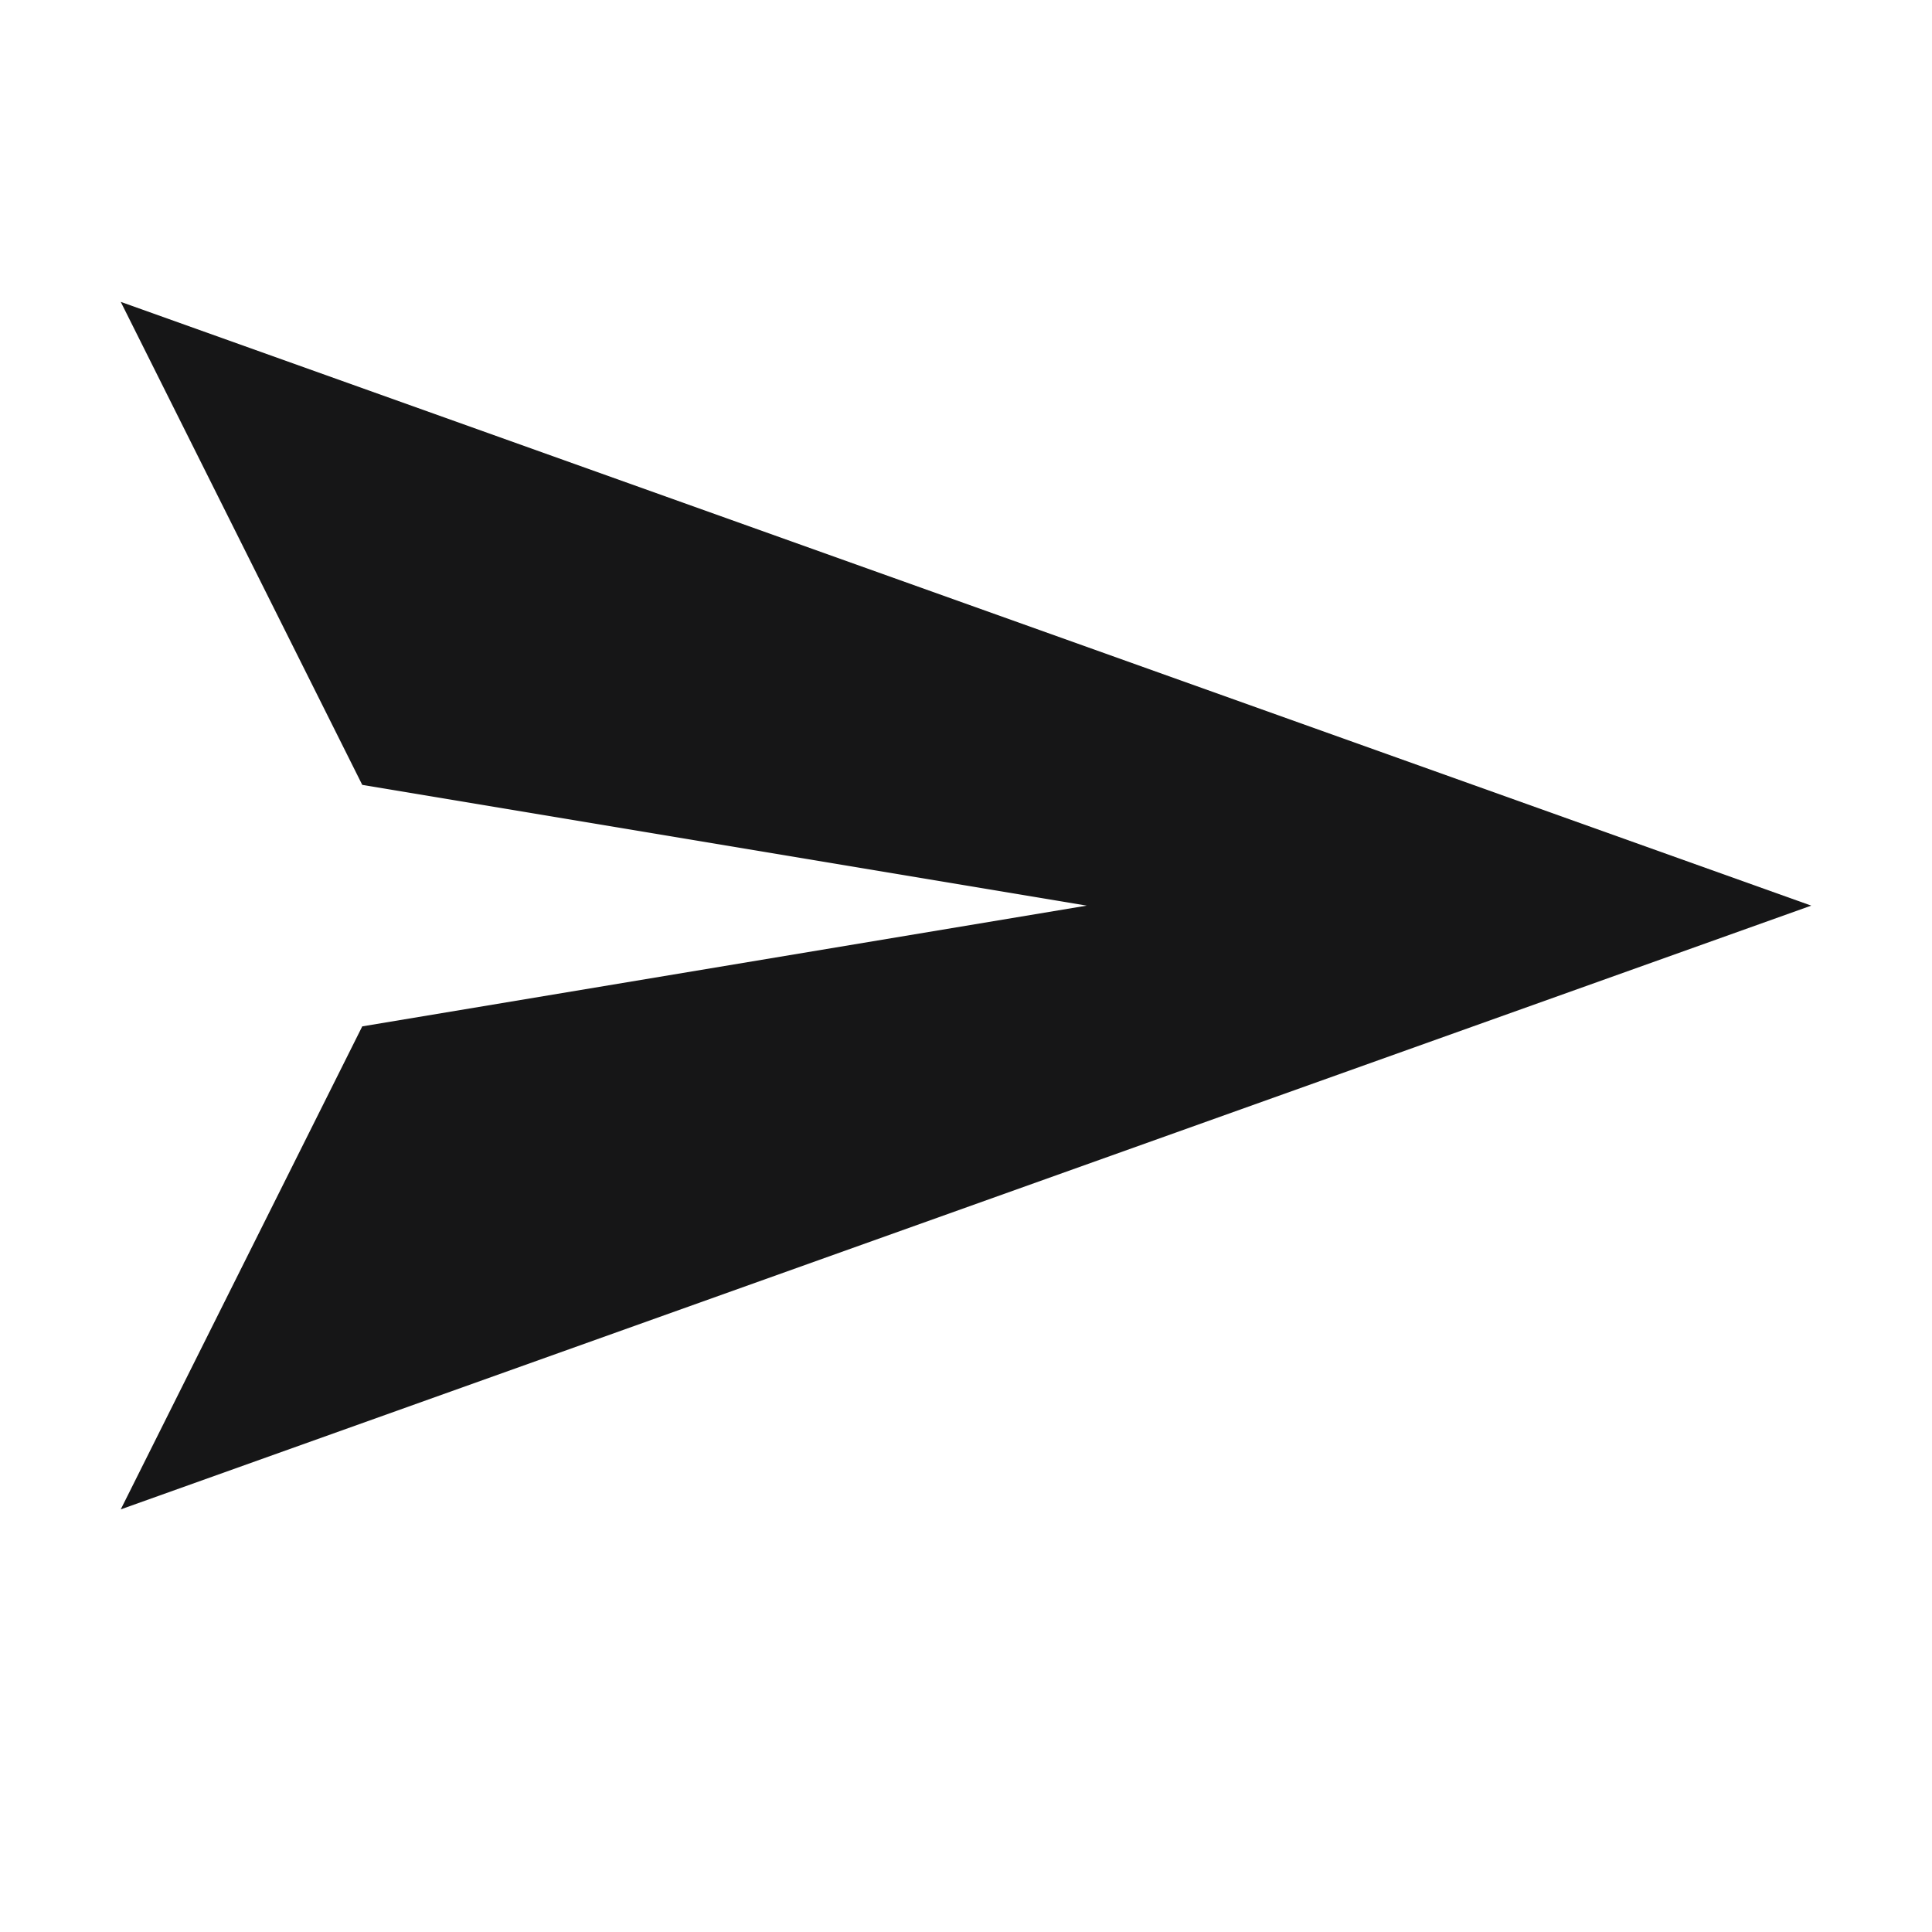 <?xml version="1.0" encoding="UTF-8"?><svg id="Layer_1" xmlns="http://www.w3.org/2000/svg" viewBox="0 0 16 16"><defs><style>.cls-1{fill:#161617;}</style></defs><polygon class="cls-1" points="1 12.5 3 8.5 9 7.5 3 6.5 1 2.5 15 7.5 1 12.5"/></svg>